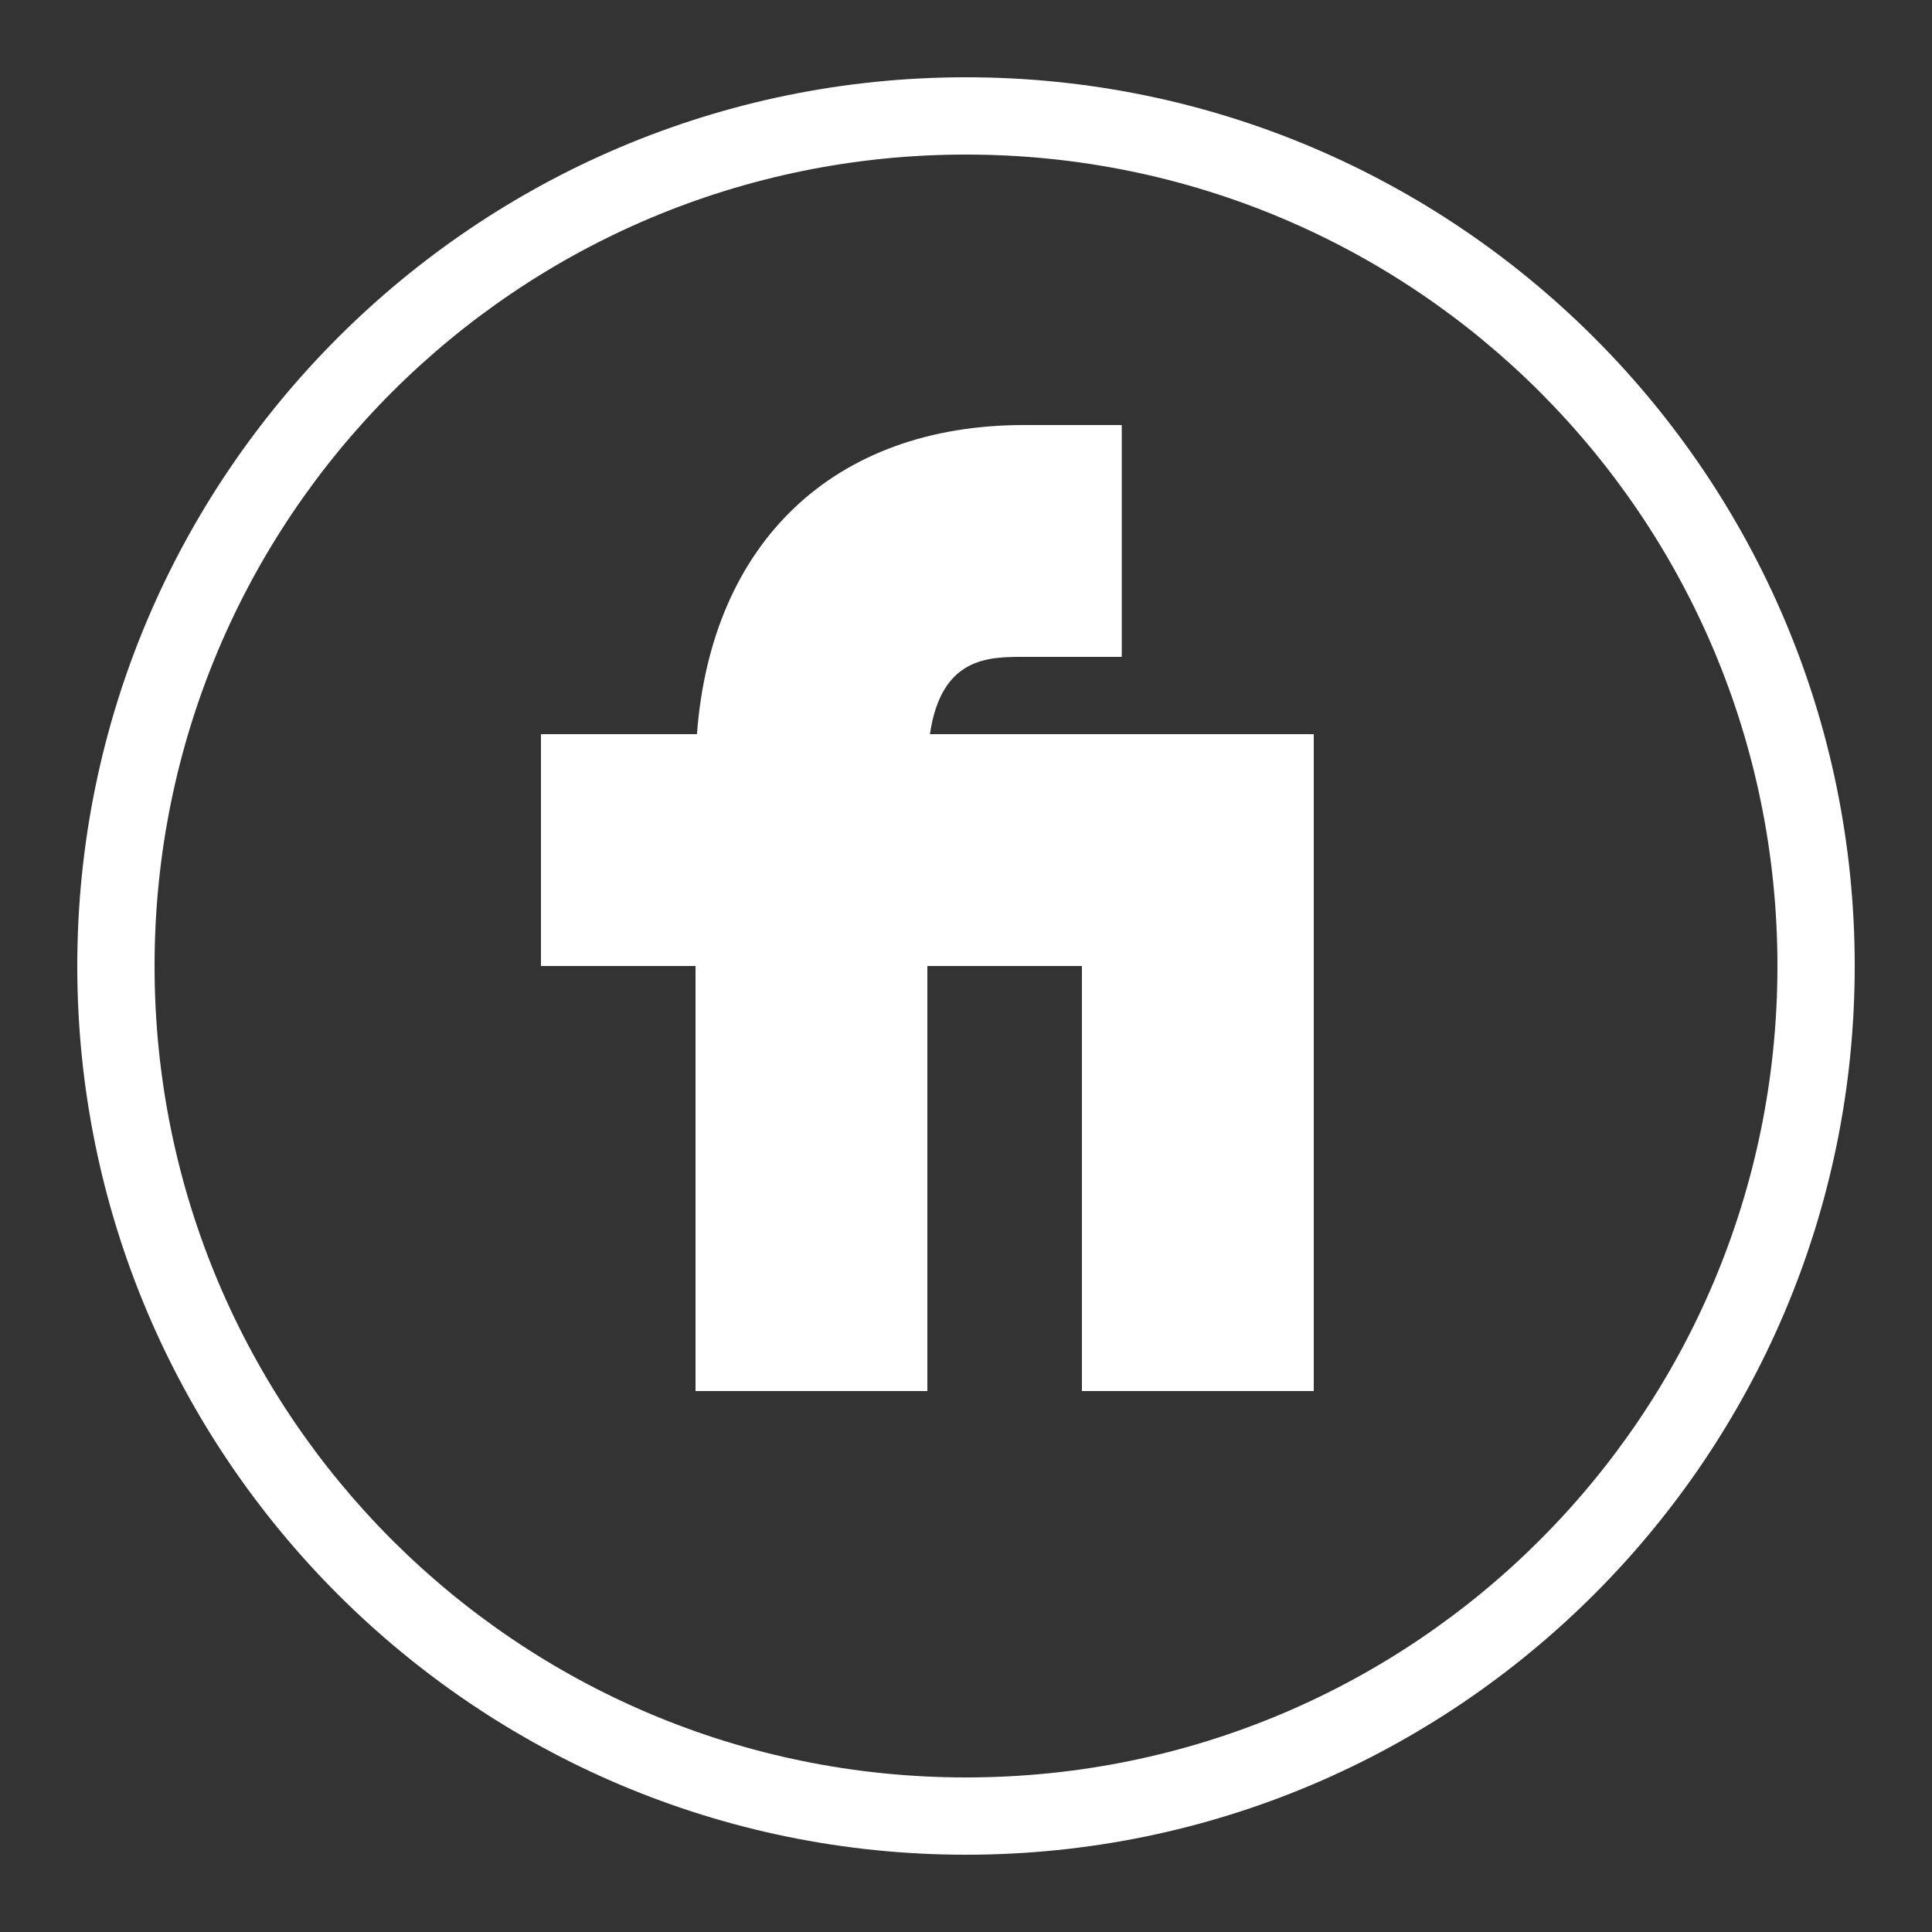 <svg fill="#FFFFFF" xmlns="http://www.w3.org/2000/svg"  viewBox="0 0 50 50" width="250px" height="250px"><rect x="0" y="0" width="50" height="50" fill="#333333" stroke="none"/><path d="M 25 2 C 12.309 2 2 12.309 2 25 C 2 37.691 12.309 48 25 48 C 37.691 48 48 37.691 48 25 C 48 12.309 37.691 2 25 2 z M 25 4 C 36.61 4 46 13.39 46 25 C 46 36.61 36.61 46 25 46 C 13.39 46 4 36.61 4 25 C 4 13.39 13.39 4 25 4 z M 26.5 11 C 21.579 11 18.409 14.037 18.037 19 L 14 19 L 14 25 L 18 25 L 18 36 L 24 36 L 24 25 L 28 25 L 28 36 L 34 36 L 34 19 L 24.066 19 C 24.36 17.001 25.579 17 26.5 17 L 29.031 17 L 29.031 11 L 26.5 11 z"/></svg>
